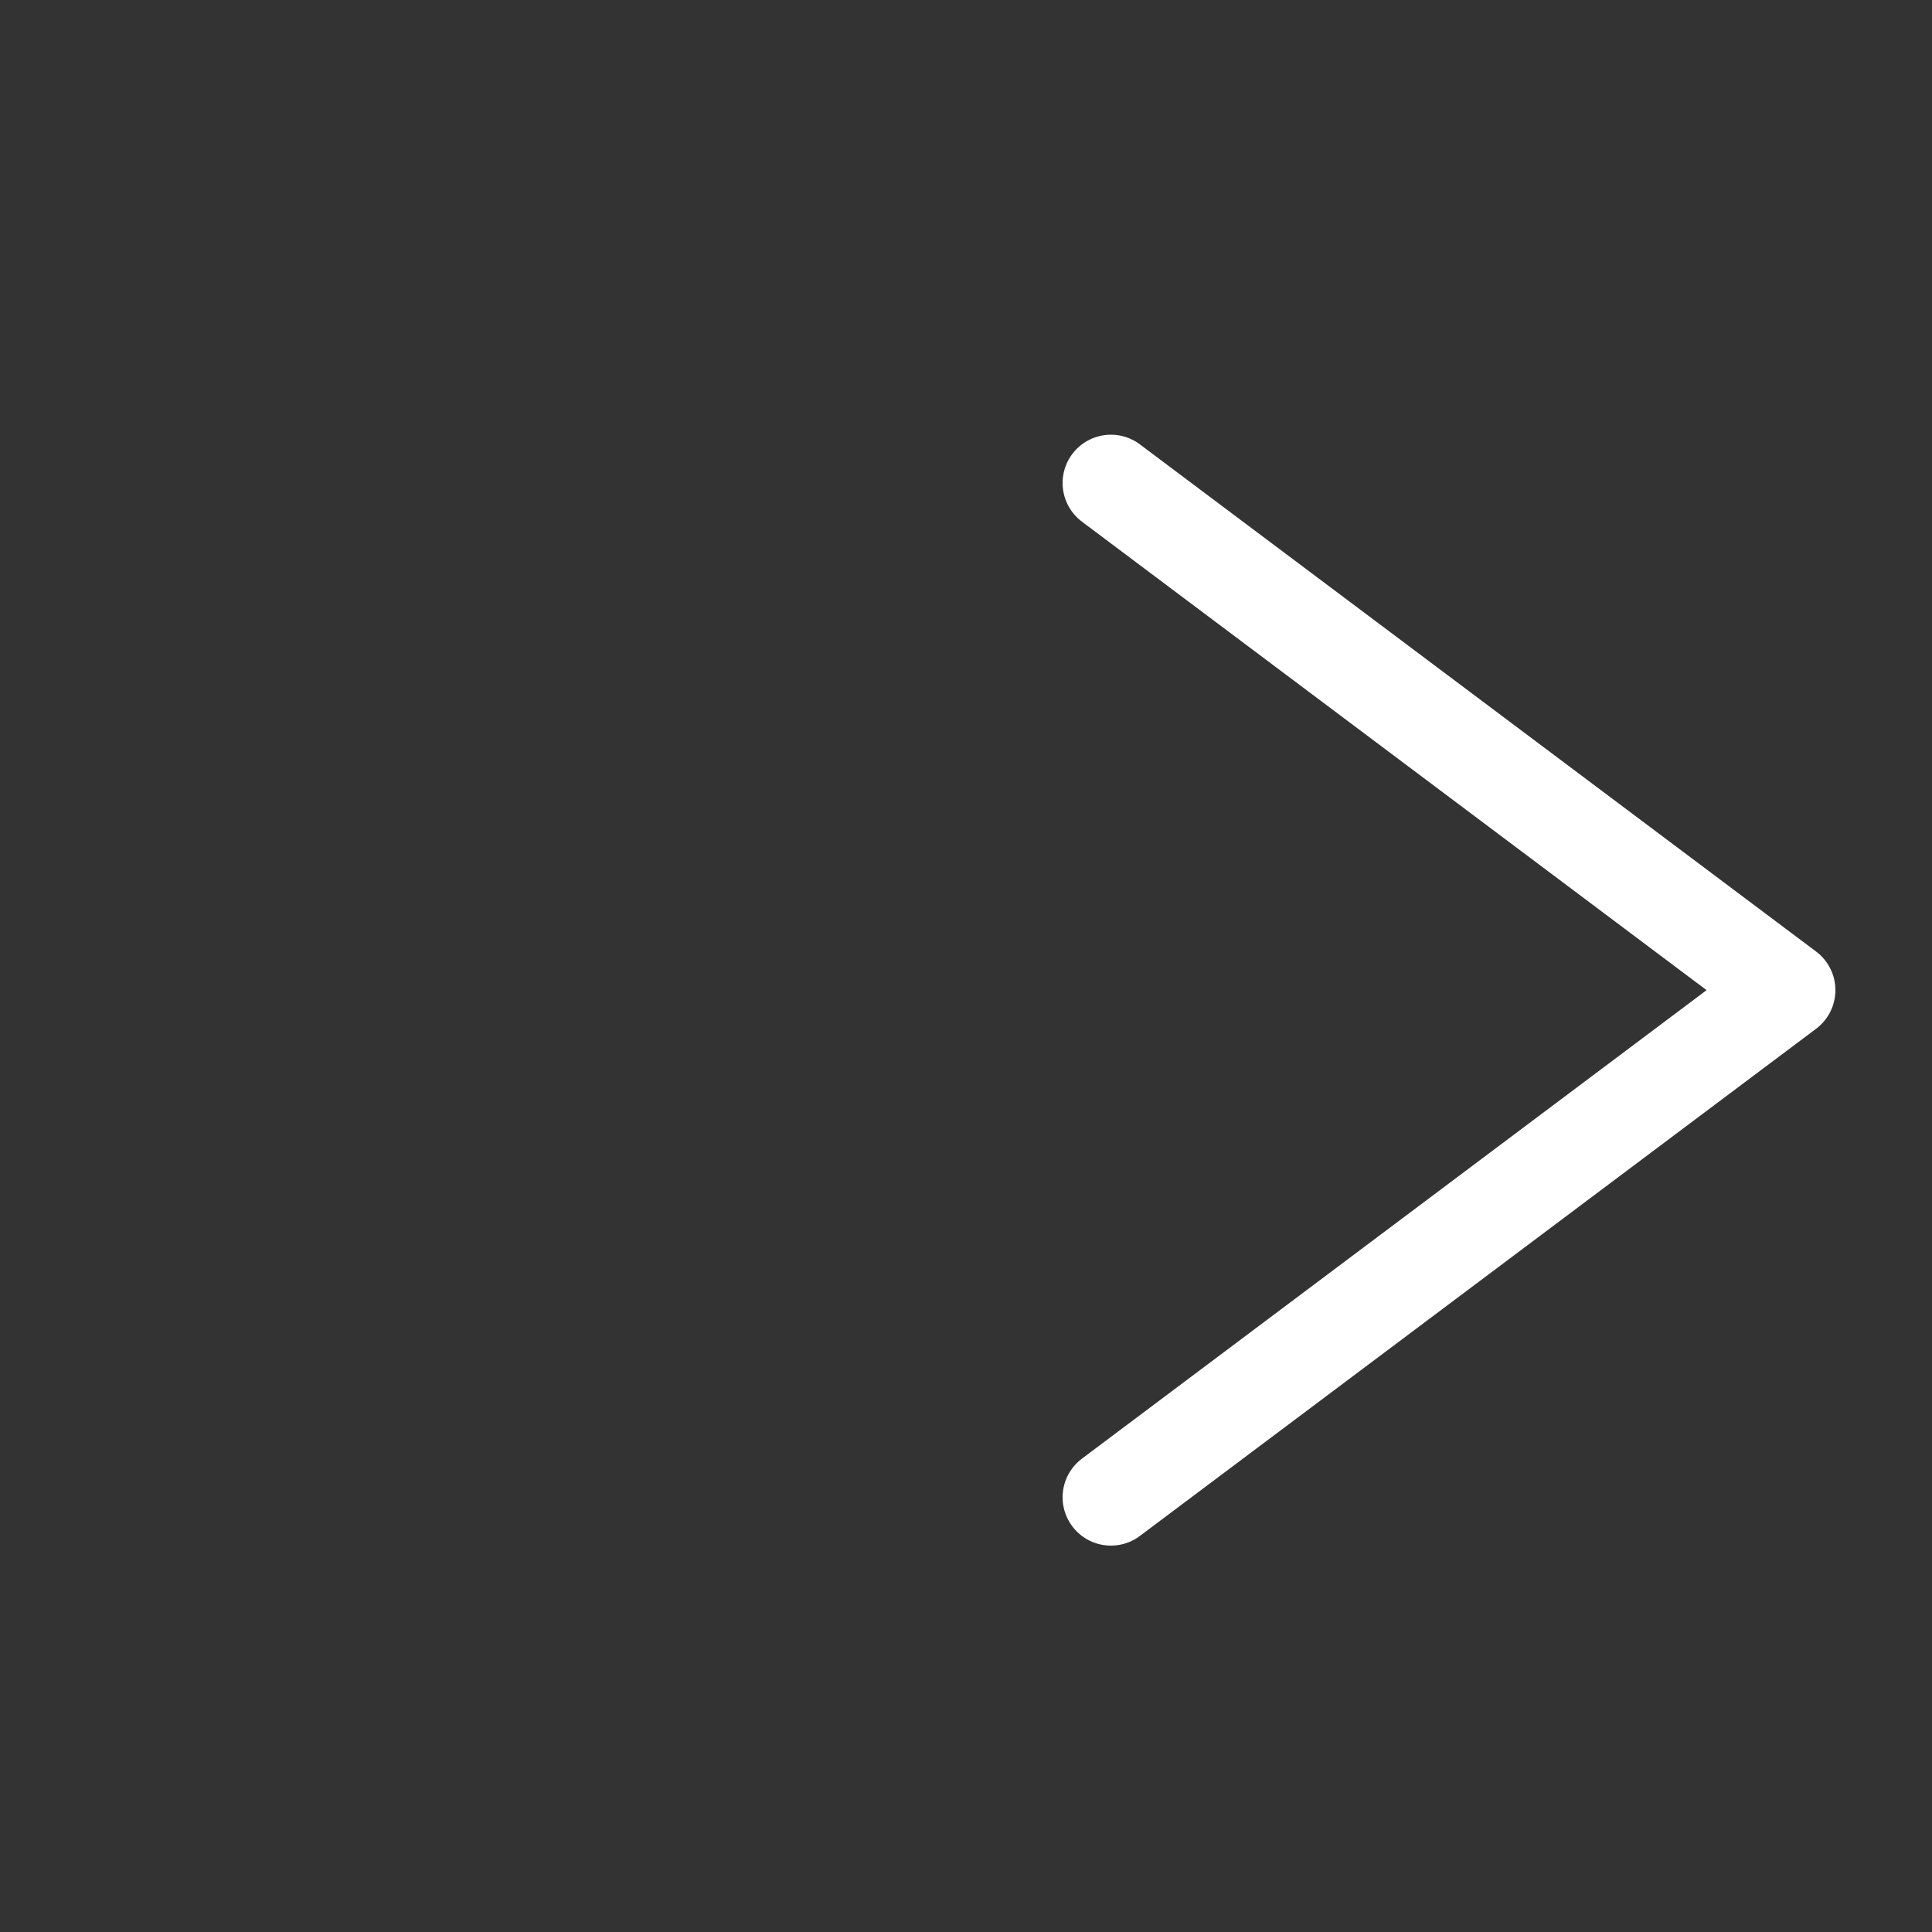 <svg width="40" height="40" viewBox="0 0 40 40" fill="none" xmlns="http://www.w3.org/2000/svg">
<rect x="0" y="0" width="40" height="40" fill="#333333" stroke="none"/>
<path d="M23 31L37 20.5L23 10" stroke="white" stroke-width="2" stroke-linecap="round" stroke-linejoin="round"/>
</svg>
